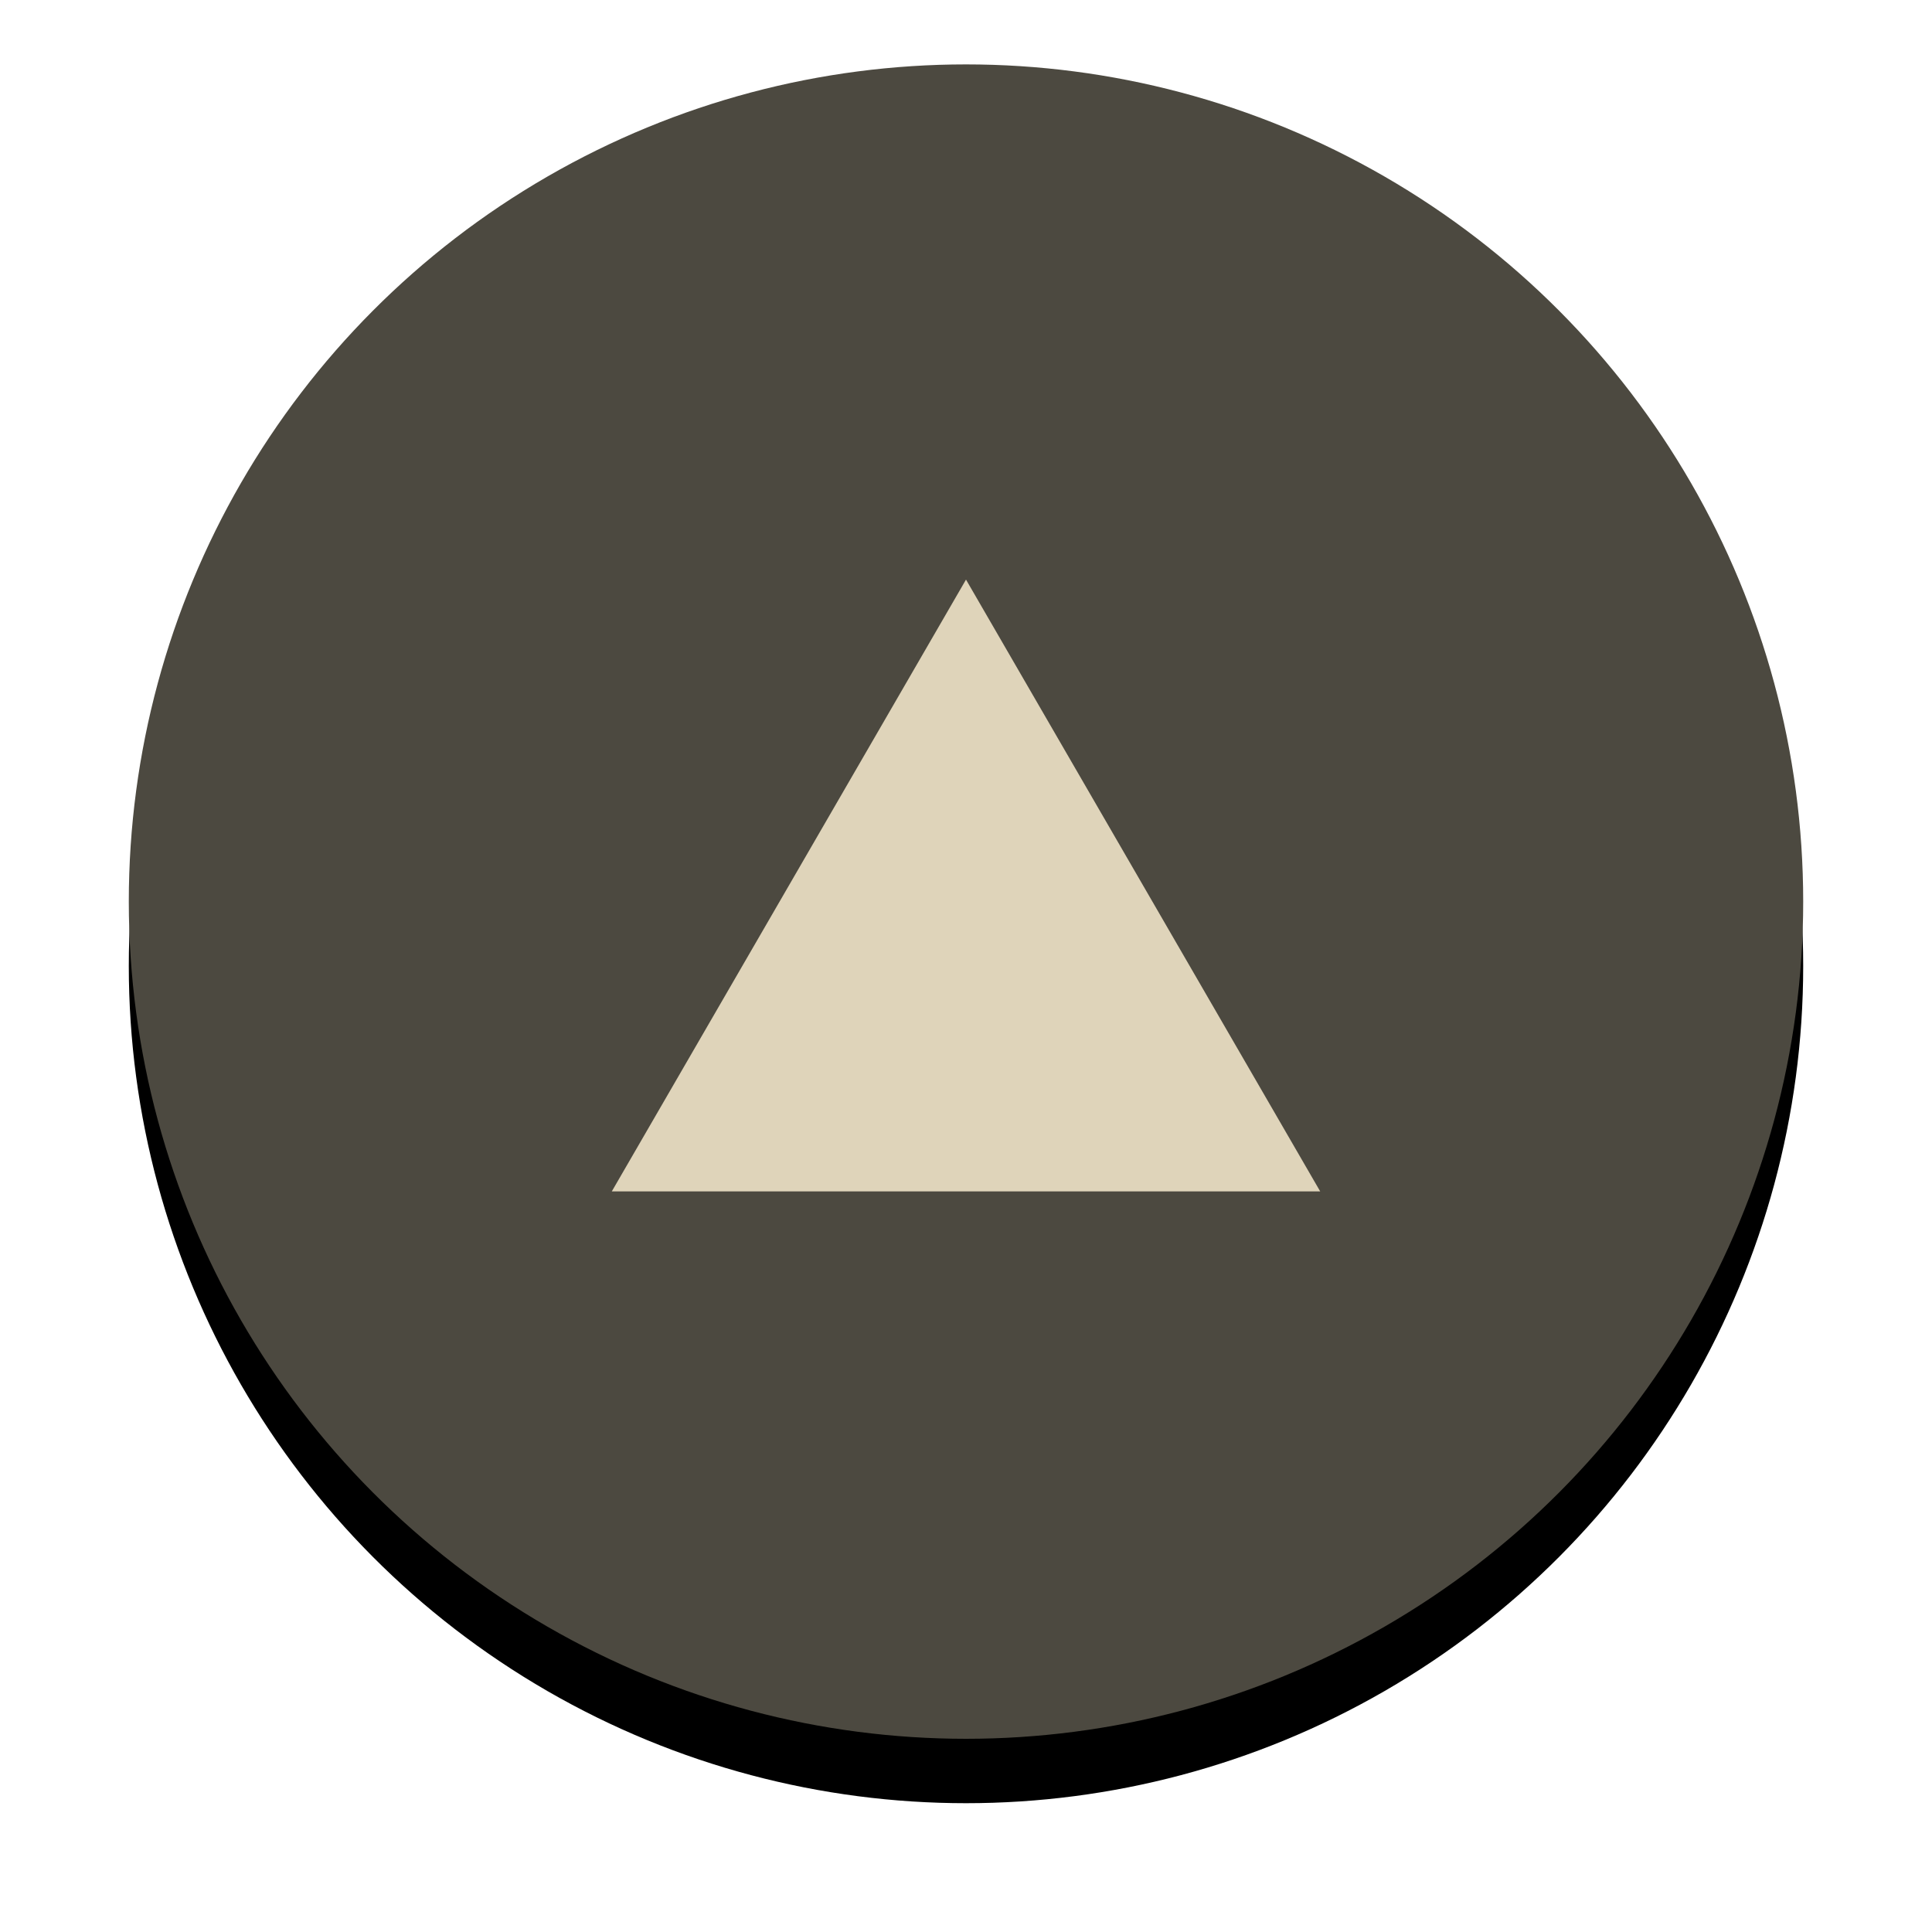 <svg height="60" viewBox="0 0 60 60" width="60" xmlns="http://www.w3.org/2000/svg" xmlns:xlink="http://www.w3.org/1999/xlink"><defs><circle id="a" cx="26" cy="26" r="26"/><filter id="b" height="126.9%" width="126.9%" x="-13.5%" y="-9.6%"><feOffset dx="0" dy="2" in="SourceAlpha" result="shadowOffsetOuter1"/><feGaussianBlur in="shadowOffsetOuter1" result="shadowBlurOuter1" stdDeviation="2"/><feColorMatrix in="shadowBlurOuter1" type="matrix" values="0 0 0 0 0   0 0 0 0 0   0 0 0 0 0  0 0 0 0.5 0"/></filter></defs><g fill="none" transform="translate(4 2)"><use fill="#000" filter="url(#b)" xlink:href="#a"/><use fill="#4c4940" xlink:href="#a"/><path d="m26 16-11 19h10.48 11.52z" fill="#dfd4ba" transform="matrix(-1 0 0 1 52 0)"/></g></svg>
